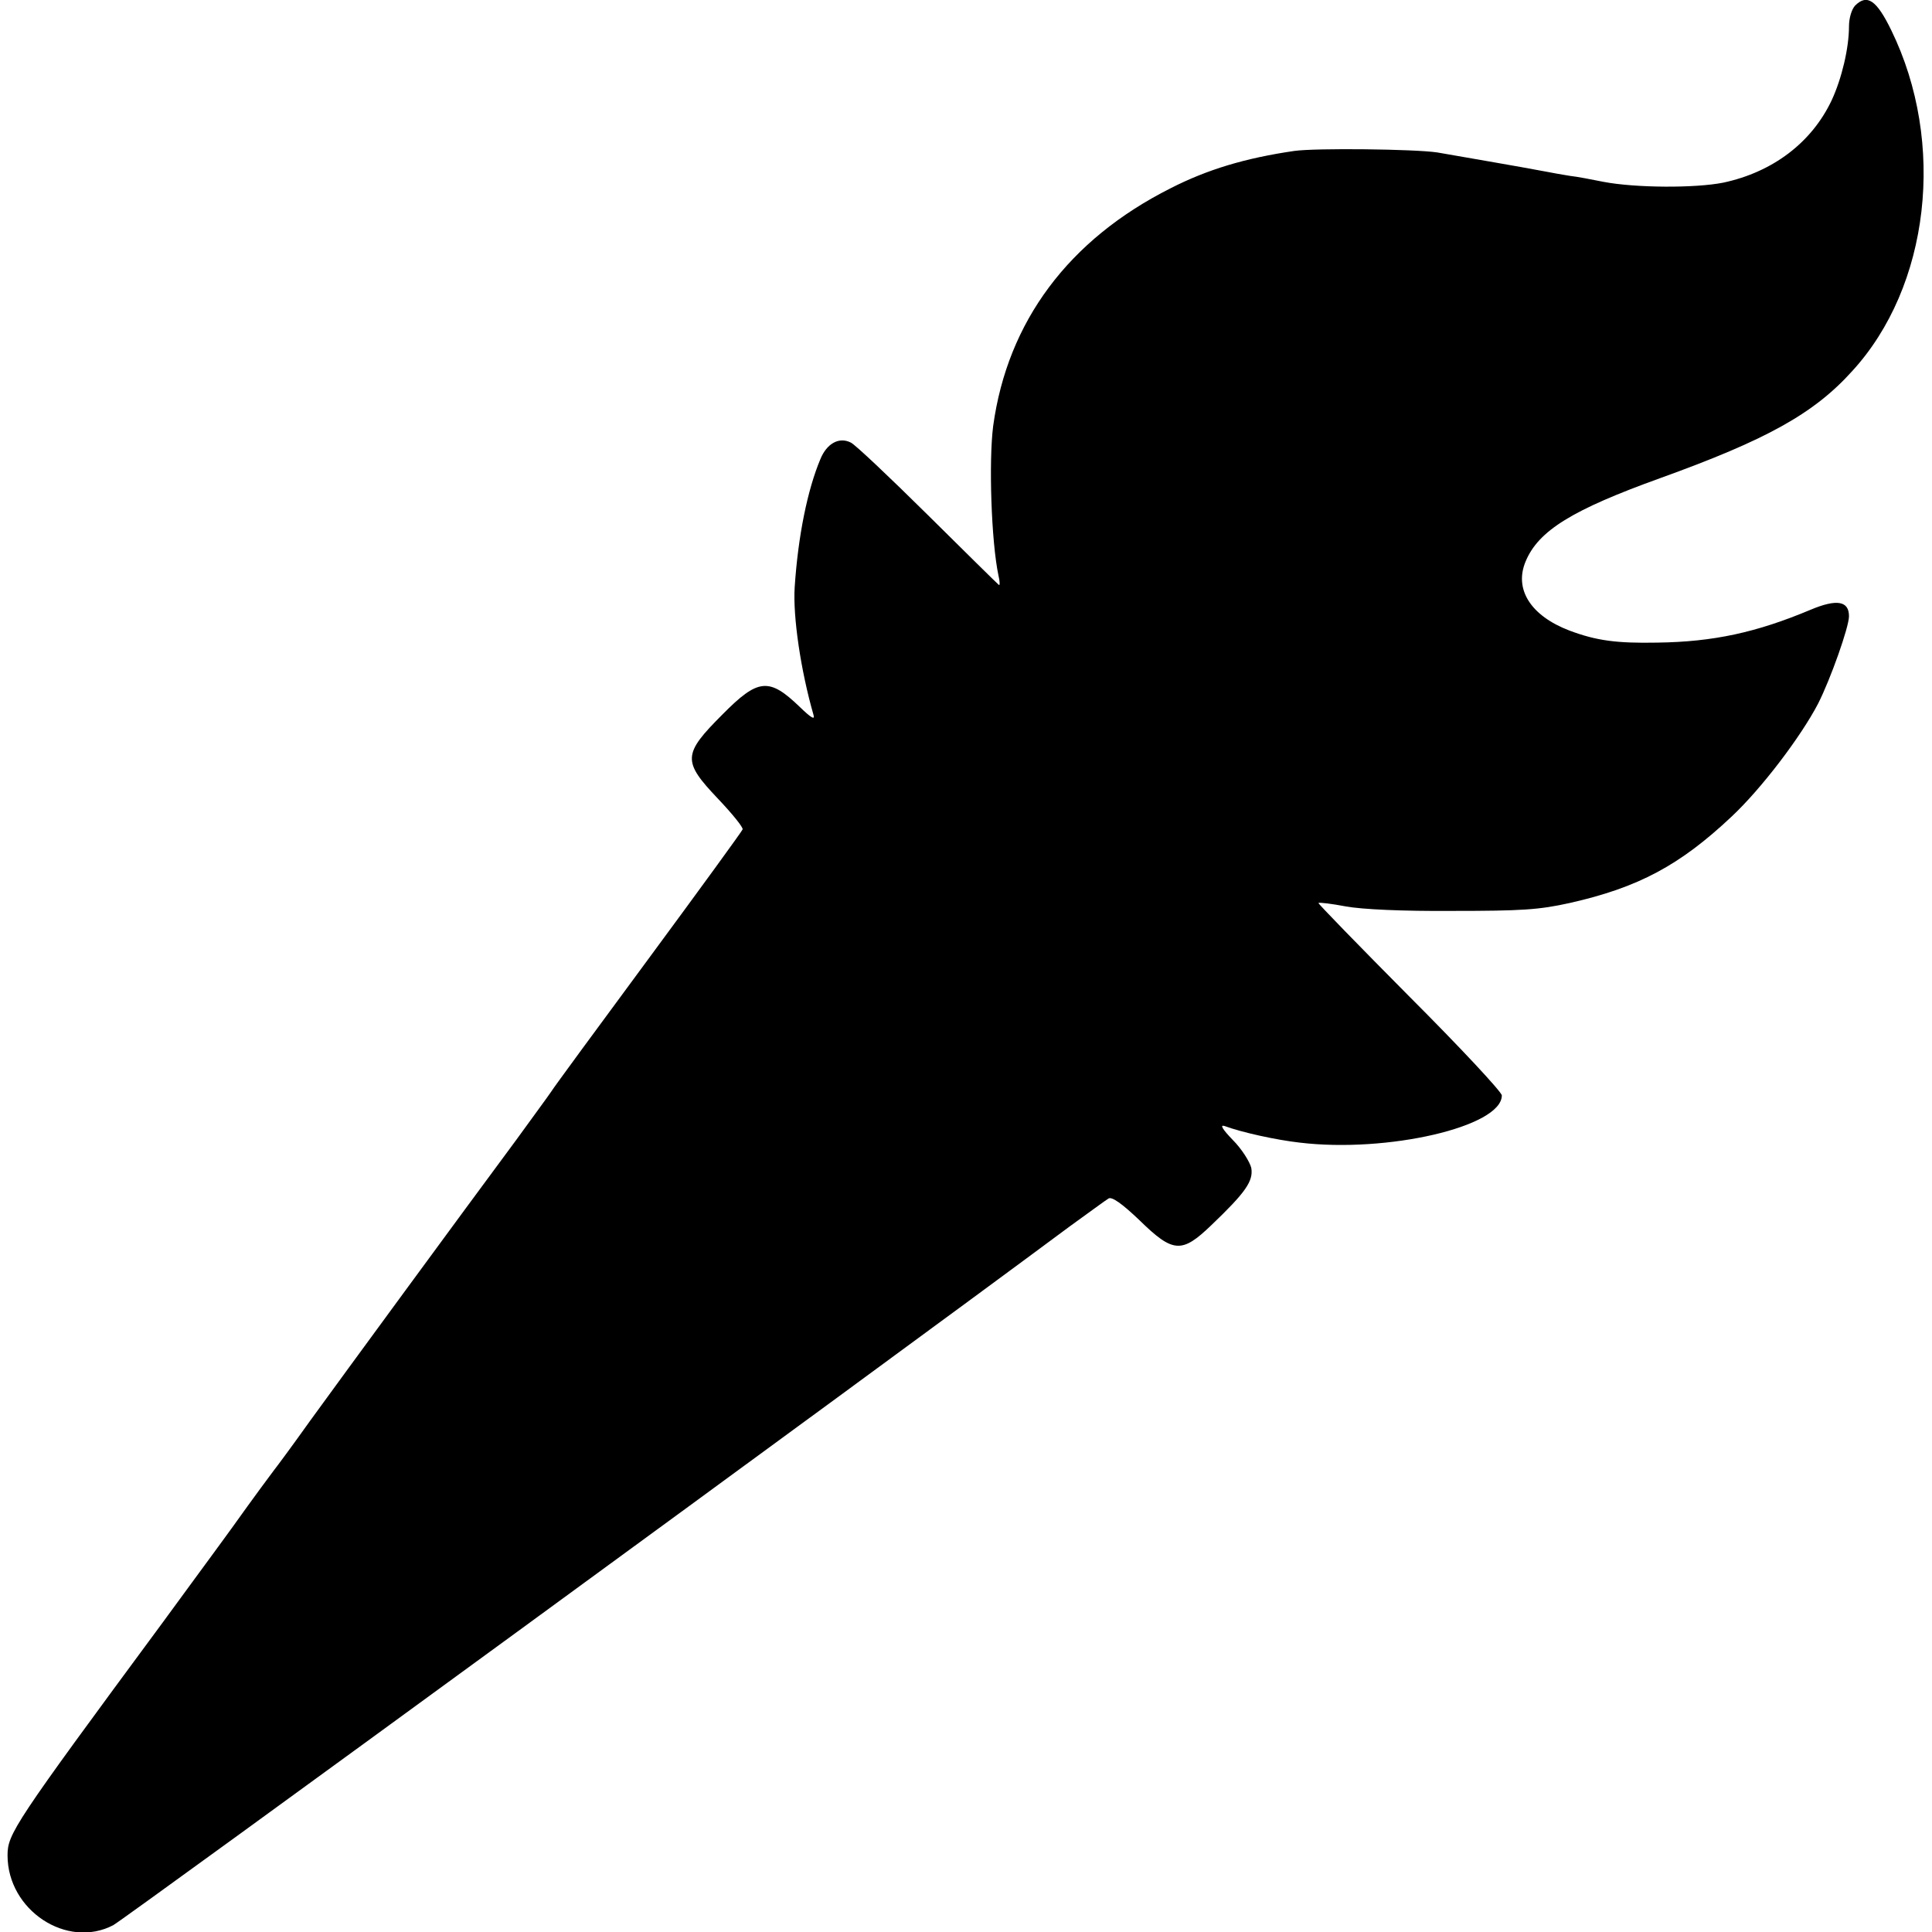 <?xml version="1.0" standalone="no"?>
<!DOCTYPE svg PUBLIC "-//W3C//DTD SVG 20010904//EN"
 "http://www.w3.org/TR/2001/REC-SVG-20010904/DTD/svg10.dtd">
<svg version="1.0" xmlns="http://www.w3.org/2000/svg"
 width="512pt" height="512pt" viewBox="0 0 512 512"
 preserveAspectRatio="xMidYMid meet">
<g transform="translate(0,512) scale(0.1,-0.1)"
fill="#000000" stroke="none">
<path d="M4916 5105 c-9 -10 -16 -33 -16 -55 0 -57 -19 -138 -46 -196 -53
-112 -156 -190 -287 -218 -75 -15 -233 -14 -317 2 -30 6 -71 14 -90 16 -19 3
-47 8 -62 11 -68 13 -238 42 -289 51 -60 9 -322 12 -379 4 -130 -19 -230 -49
-328 -99 -270 -136 -432 -353 -470 -630 -12 -94 -5 -306 14 -396 4 -16 4 -28
1 -25 -4 3 -89 87 -189 186 -101 100 -192 186 -203 191 -31 16 -64 -2 -81 -44
-34 -81 -59 -203 -68 -339 -5 -78 16 -221 50 -339 4 -14 -7 -7 -37 22 -81 78
-110 75 -204 -20 -106 -106 -107 -124 -12 -224 38 -40 67 -76 65 -81 -1 -4
-113 -158 -248 -341 -135 -183 -252 -342 -260 -355 -8 -12 -50 -69 -92 -127
-146 -197 -459 -624 -546 -744 -47 -66 -90 -124 -95 -130 -4 -5 -56 -75 -113
-155 -58 -80 -141 -192 -183 -250 -395 -535 -411 -560 -411 -617 0 -145 157
-249 280 -185 27 14 2002 1456 2535 1852 50 36 96 70 103 74 9 5 36 -14 82
-58 89 -87 112 -88 190 -13 91 87 112 117 106 152 -4 16 -25 50 -49 74 -27 28
-35 41 -22 37 46 -17 137 -37 199 -44 232 -28 536 42 536 125 0 9 -110 127
-245 262 -134 135 -243 247 -241 248 2 2 35 -2 72 -9 43 -8 151 -13 284 -12
183 0 229 3 310 21 182 41 292 100 429 229 79 74 183 211 229 299 33 65 82
203 82 232 0 41 -33 46 -102 17 -143 -60 -257 -85 -406 -87 -108 -2 -161 5
-233 32 -102 39 -147 109 -116 183 34 82 124 137 357 221 280 101 406 170 508
283 206 224 250 605 104 904 -39 80 -64 97 -96 65z"/>
</g>
</svg>
